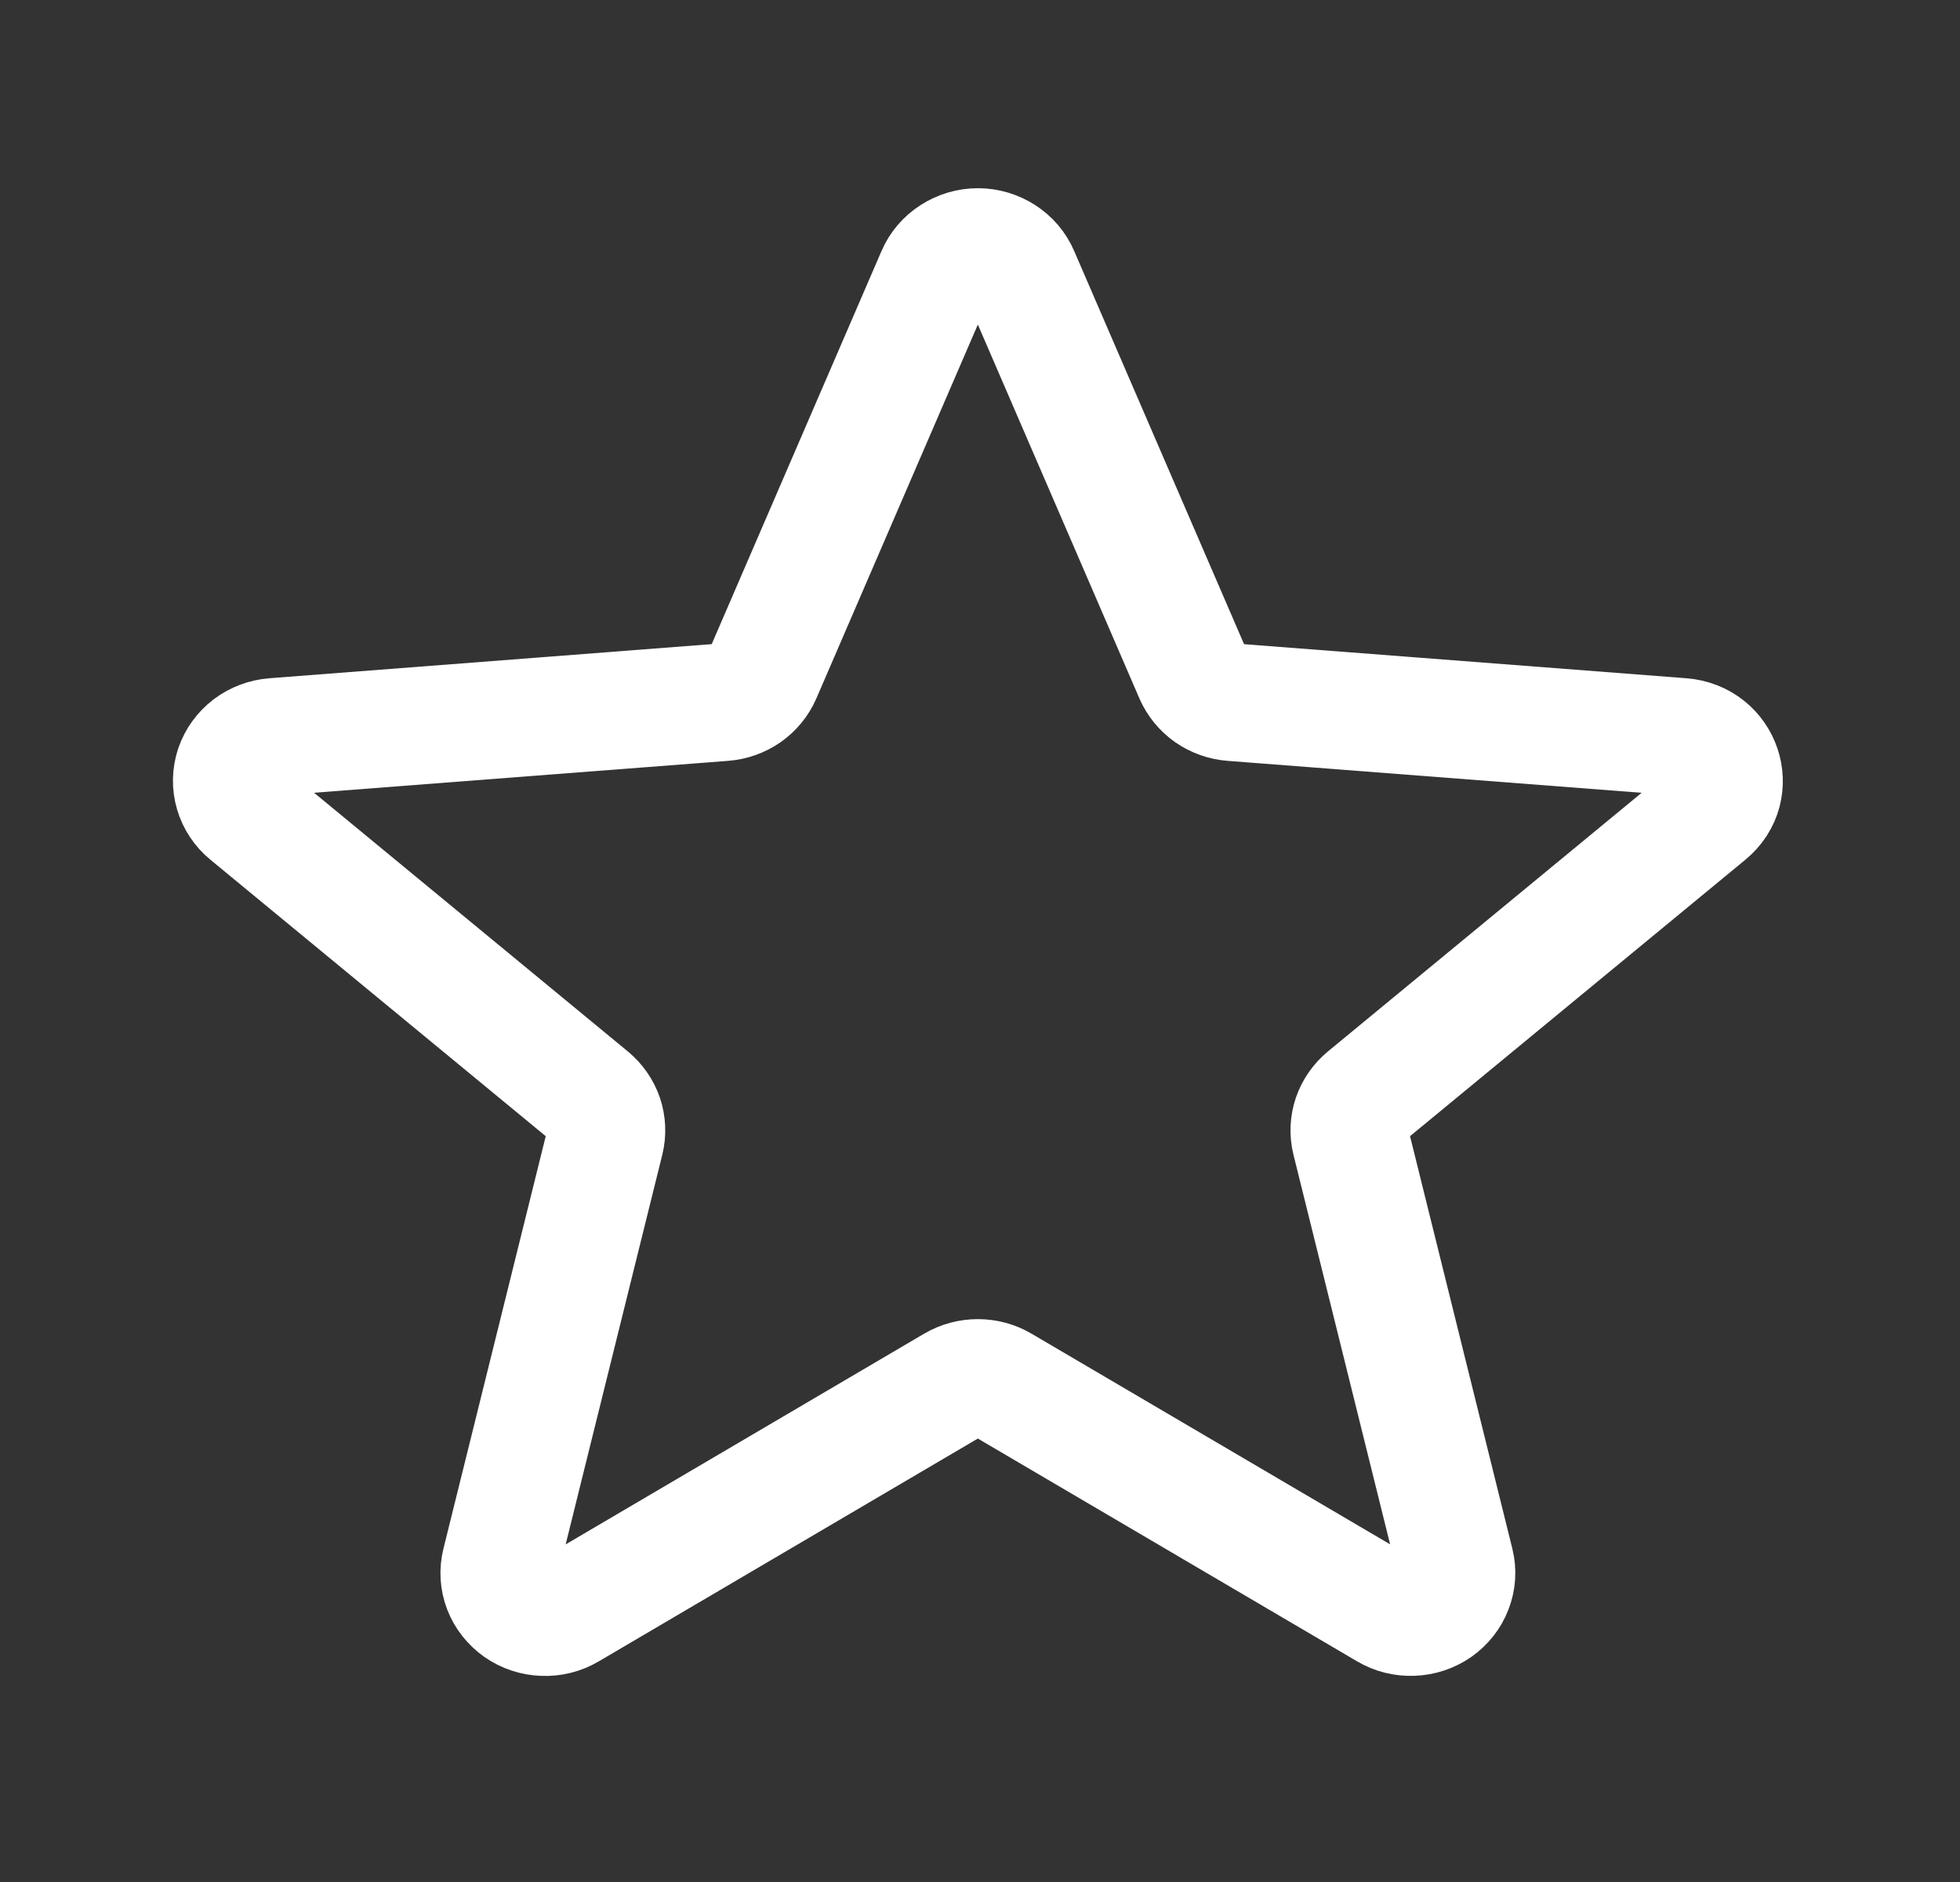 <svg width="25" height="24" viewBox="0 0 25 24" fill="none" xmlns="http://www.w3.org/2000/svg">
<rect x="0" y="0" width="25" height="24" fill="#333333" stroke="none"/>
<path d="M11.932 3.499C11.976 3.396 12.051 3.308 12.148 3.246C12.244 3.184 12.357 3.15 12.473 3.15C12.589 3.15 12.702 3.184 12.798 3.246C12.895 3.308 12.969 3.396 13.013 3.499L15.222 8.61C15.264 8.706 15.332 8.789 15.419 8.85C15.506 8.91 15.608 8.947 15.716 8.955L21.451 9.397C21.97 9.437 22.18 10.06 21.785 10.385L17.415 13.987C17.334 14.054 17.273 14.142 17.239 14.24C17.206 14.338 17.201 14.444 17.226 14.544L18.562 19.929C18.589 20.037 18.582 20.151 18.541 20.255C18.502 20.359 18.43 20.449 18.337 20.515C18.243 20.58 18.132 20.617 18.017 20.621C17.901 20.626 17.787 20.597 17.689 20.539L12.777 17.654C12.686 17.6 12.58 17.572 12.473 17.572C12.365 17.572 12.26 17.6 12.168 17.654L7.257 20.54C7.159 20.598 7.045 20.627 6.929 20.622C6.814 20.618 6.702 20.581 6.609 20.516C6.516 20.45 6.444 20.36 6.404 20.256C6.364 20.151 6.357 20.038 6.384 19.93L7.72 14.544C7.744 14.444 7.74 14.338 7.707 14.24C7.673 14.142 7.612 14.054 7.531 13.987L3.161 10.385C3.073 10.313 3.009 10.217 2.978 10.11C2.946 10.003 2.949 9.89 2.984 9.784C3.02 9.678 3.088 9.585 3.178 9.516C3.269 9.447 3.379 9.406 3.494 9.397L9.23 8.955C9.337 8.947 9.44 8.91 9.527 8.85C9.614 8.789 9.682 8.706 9.724 8.61L11.932 3.499Z" stroke="white" stroke-width="1.5" stroke-linecap="round" stroke-linejoin="round"/>
</svg>
